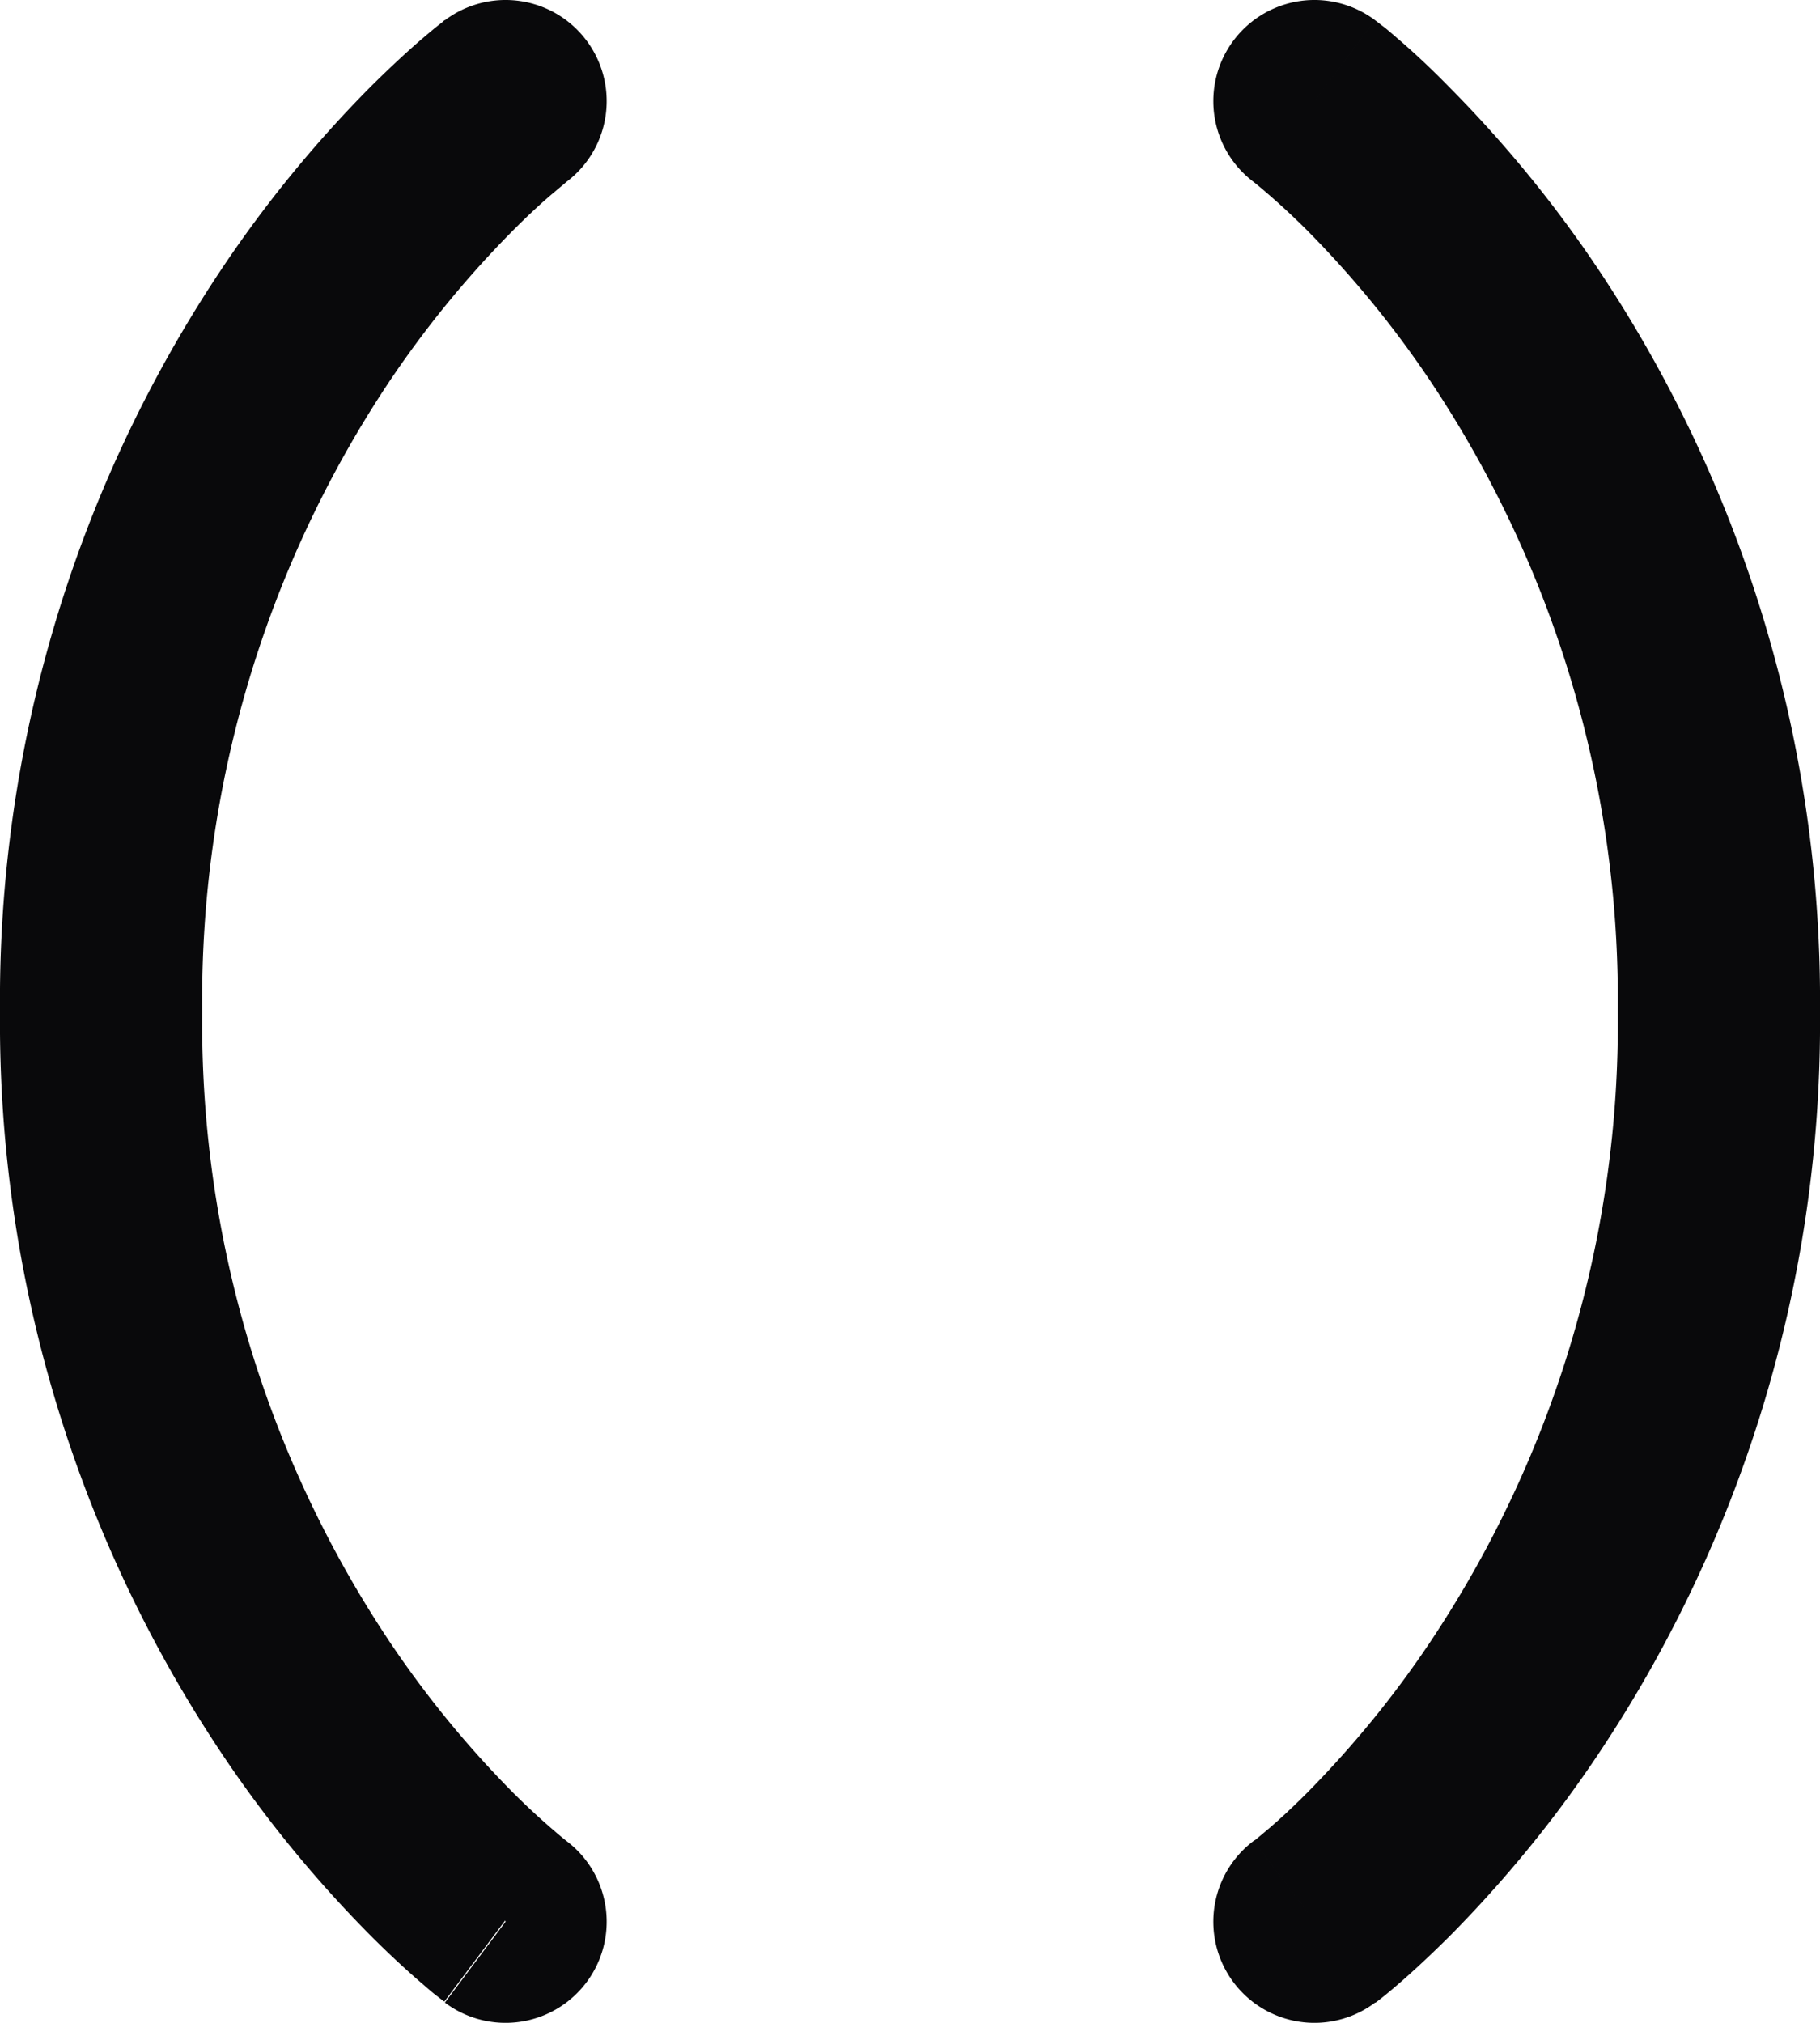 <svg id="parentheses" xmlns="http://www.w3.org/2000/svg" width="18" height="20" viewBox="0 0 18 20">
  <path id="Vector" d="M4.4,19.8a1,1,0,0,0,1.2-1.6Zm1.2-18A1,1,0,0,0,4.4.2Zm8-1.6a1,1,0,0,0-1.2,1.6Zm-1.2,18a1,1,0,0,0,1.2,1.6ZM5,19c.6-.8.6-.8.6-.8h0l0,0-.021-.017c-.021-.017-.055-.045-.1-.084-.092-.079-.229-.2-.4-.37A10.131,10.131,0,0,1,3.832,16.2,11.017,11.017,0,0,1,2,10H0a13.016,13.016,0,0,0,2.168,7.3,12.124,12.124,0,0,0,1.5,1.84c.207.207.382.365.509.474.064.055.115.1.153.127l.046.036.015.011.005,0h0s0,0,.6-.8ZM2,10A11.017,11.017,0,0,1,3.832,3.8,10.129,10.129,0,0,1,5.082,2.27c.168-.168.305-.291.4-.37.046-.039.08-.067.1-.084L5.6,1.8l0,0h0s0,0-.6-.8S4.4.2,4.4.2h0l0,0-.005,0L4.376.218,4.33.254c-.038.03-.089.073-.153.127-.127.109-.3.267-.509.474a12.127,12.127,0,0,0-1.5,1.84A13.016,13.016,0,0,0,0,10ZM13,1c-.6.8-.6.8-.6.8h0l0,0,.021.017c.021.017.055.045.1.084.092.079.229.2.4.37A10.124,10.124,0,0,1,14.168,3.8,11.016,11.016,0,0,1,16,10h2a13.016,13.016,0,0,0-2.168-7.3,12.132,12.132,0,0,0-1.5-1.84C14.125.648,13.95.49,13.823.381c-.064-.055-.115-.1-.153-.127L13.624.218,13.609.207,13.6.2l0,0h0s0,0-.6.8Zm3,9a11.016,11.016,0,0,1-1.832,6.2,10.127,10.127,0,0,1-1.25,1.535c-.168.168-.305.291-.4.37-.046.039-.08.067-.1.084L12.4,18.2l0,0h0s0,0,.6.8.6.8.6.8h0l.005,0,.015-.011.046-.036c.038-.03.09-.073.153-.127.127-.109.3-.267.509-.474a12.129,12.129,0,0,0,1.5-1.84A13.016,13.016,0,0,0,18,10Z" transform="translate(0 0)" fill="#09090b"/>
</svg>
